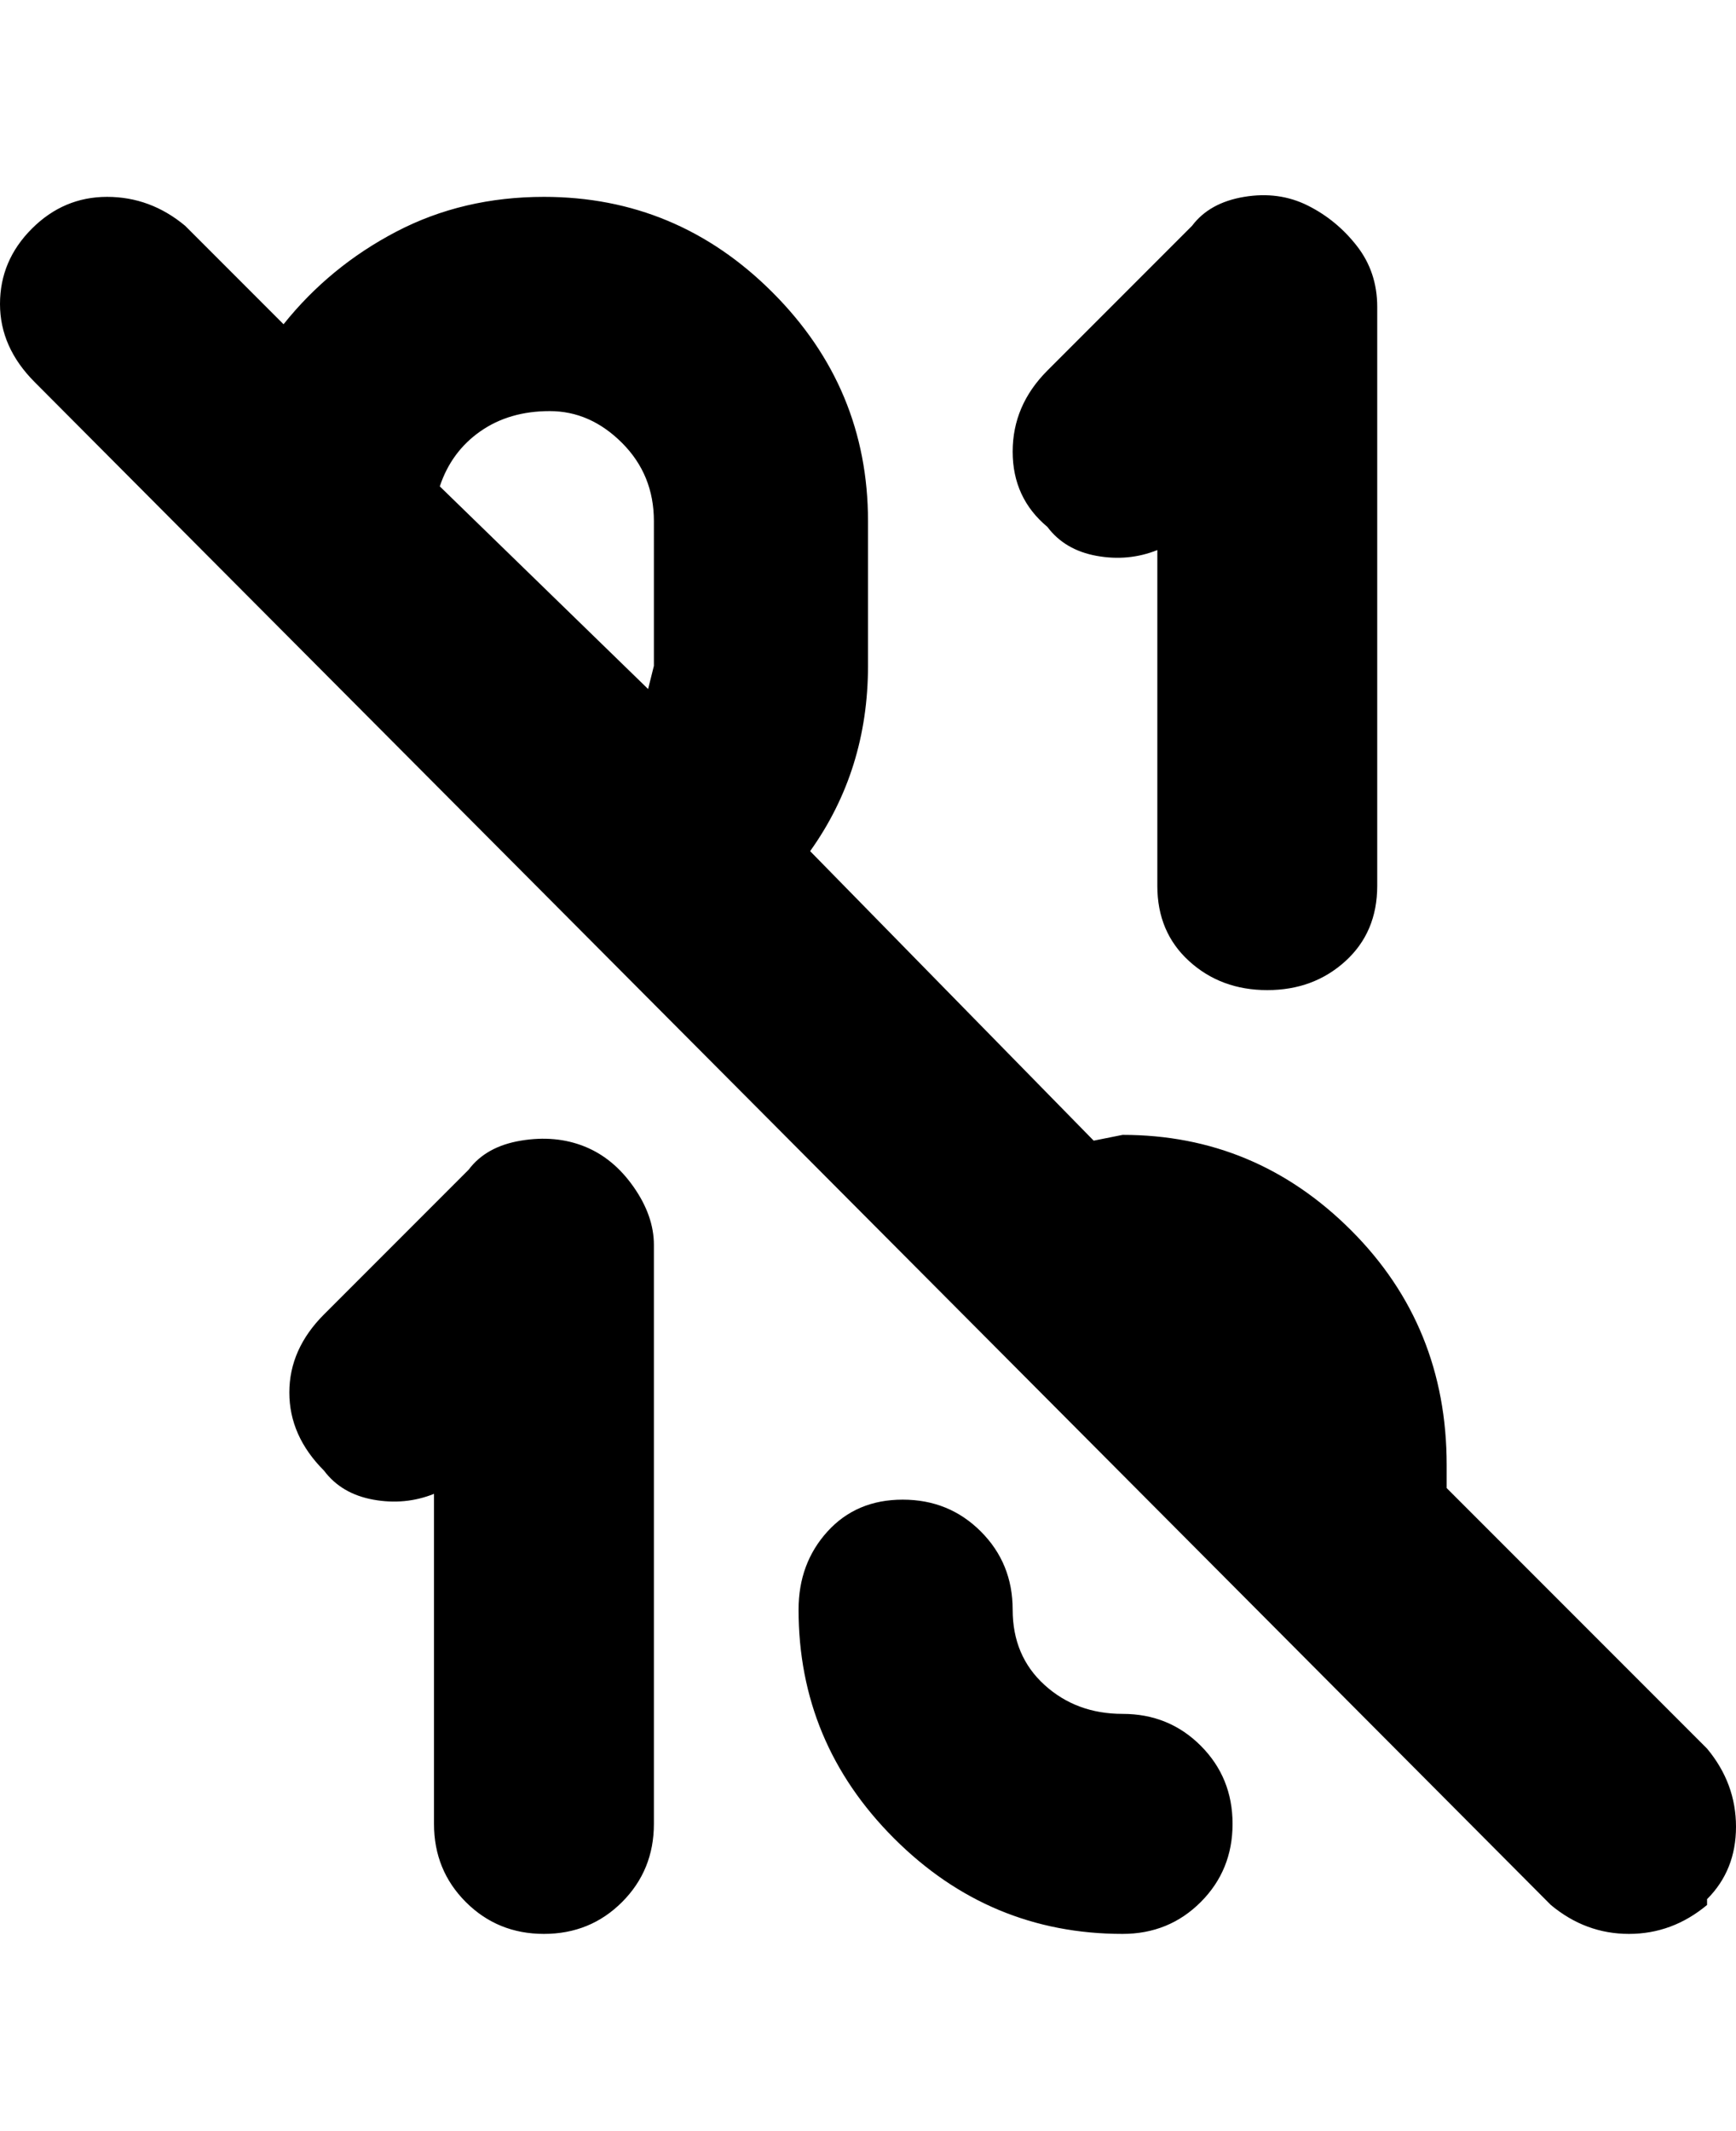 <svg viewBox="0 0 300 368" xmlns="http://www.w3.org/2000/svg"><path d="M213 315q0 8-5.5 13.5T194 334q-23 0-39.5-16.5T138 278q0-8 5-13.5t13-5.5q8 0 13.5 5.5T175 278q0 8 5.5 13t13.5 5q8 0 13.5 5.5T213 315zM200 95v58q0 8 5.5 13t13.5 5q8 0 13.5-5t5.5-13V53q0-6-3.5-10.5t-8.5-7q-5-2.5-11-1.5t-9 5l-25 25q-6 6-6 14t6 13q3 4 8.5 5t10.5-1zm-99 103q-5-2-11-1t-9 5l-25 25q-6 6-6 13.5t6 13.5q3 4 8.5 5t10.5-1v57q0 8 5.5 13.5T94 334q8 0 13.5-5.5T113 315V215q0-5-3.5-10t-8.5-7zm194 131q-6 5-13.5 5t-13.5-5L6 66q-6-6-6-13.5t5.5-13Q11 34 18.5 34T32 39l17 17q8-10 19.5-16T94 34q23 0 39.5 16.5T150 90v25q0 18-10 32l49 50 5-1q23 0 39.5 16.5T250 253v4l45 45q5 6 5 13.5t-5 12.5v1zM76 84l36 35 1-4V90q0-8-5.5-13.5T95 71q-7 0-12 3.5T76 84z"/></svg>